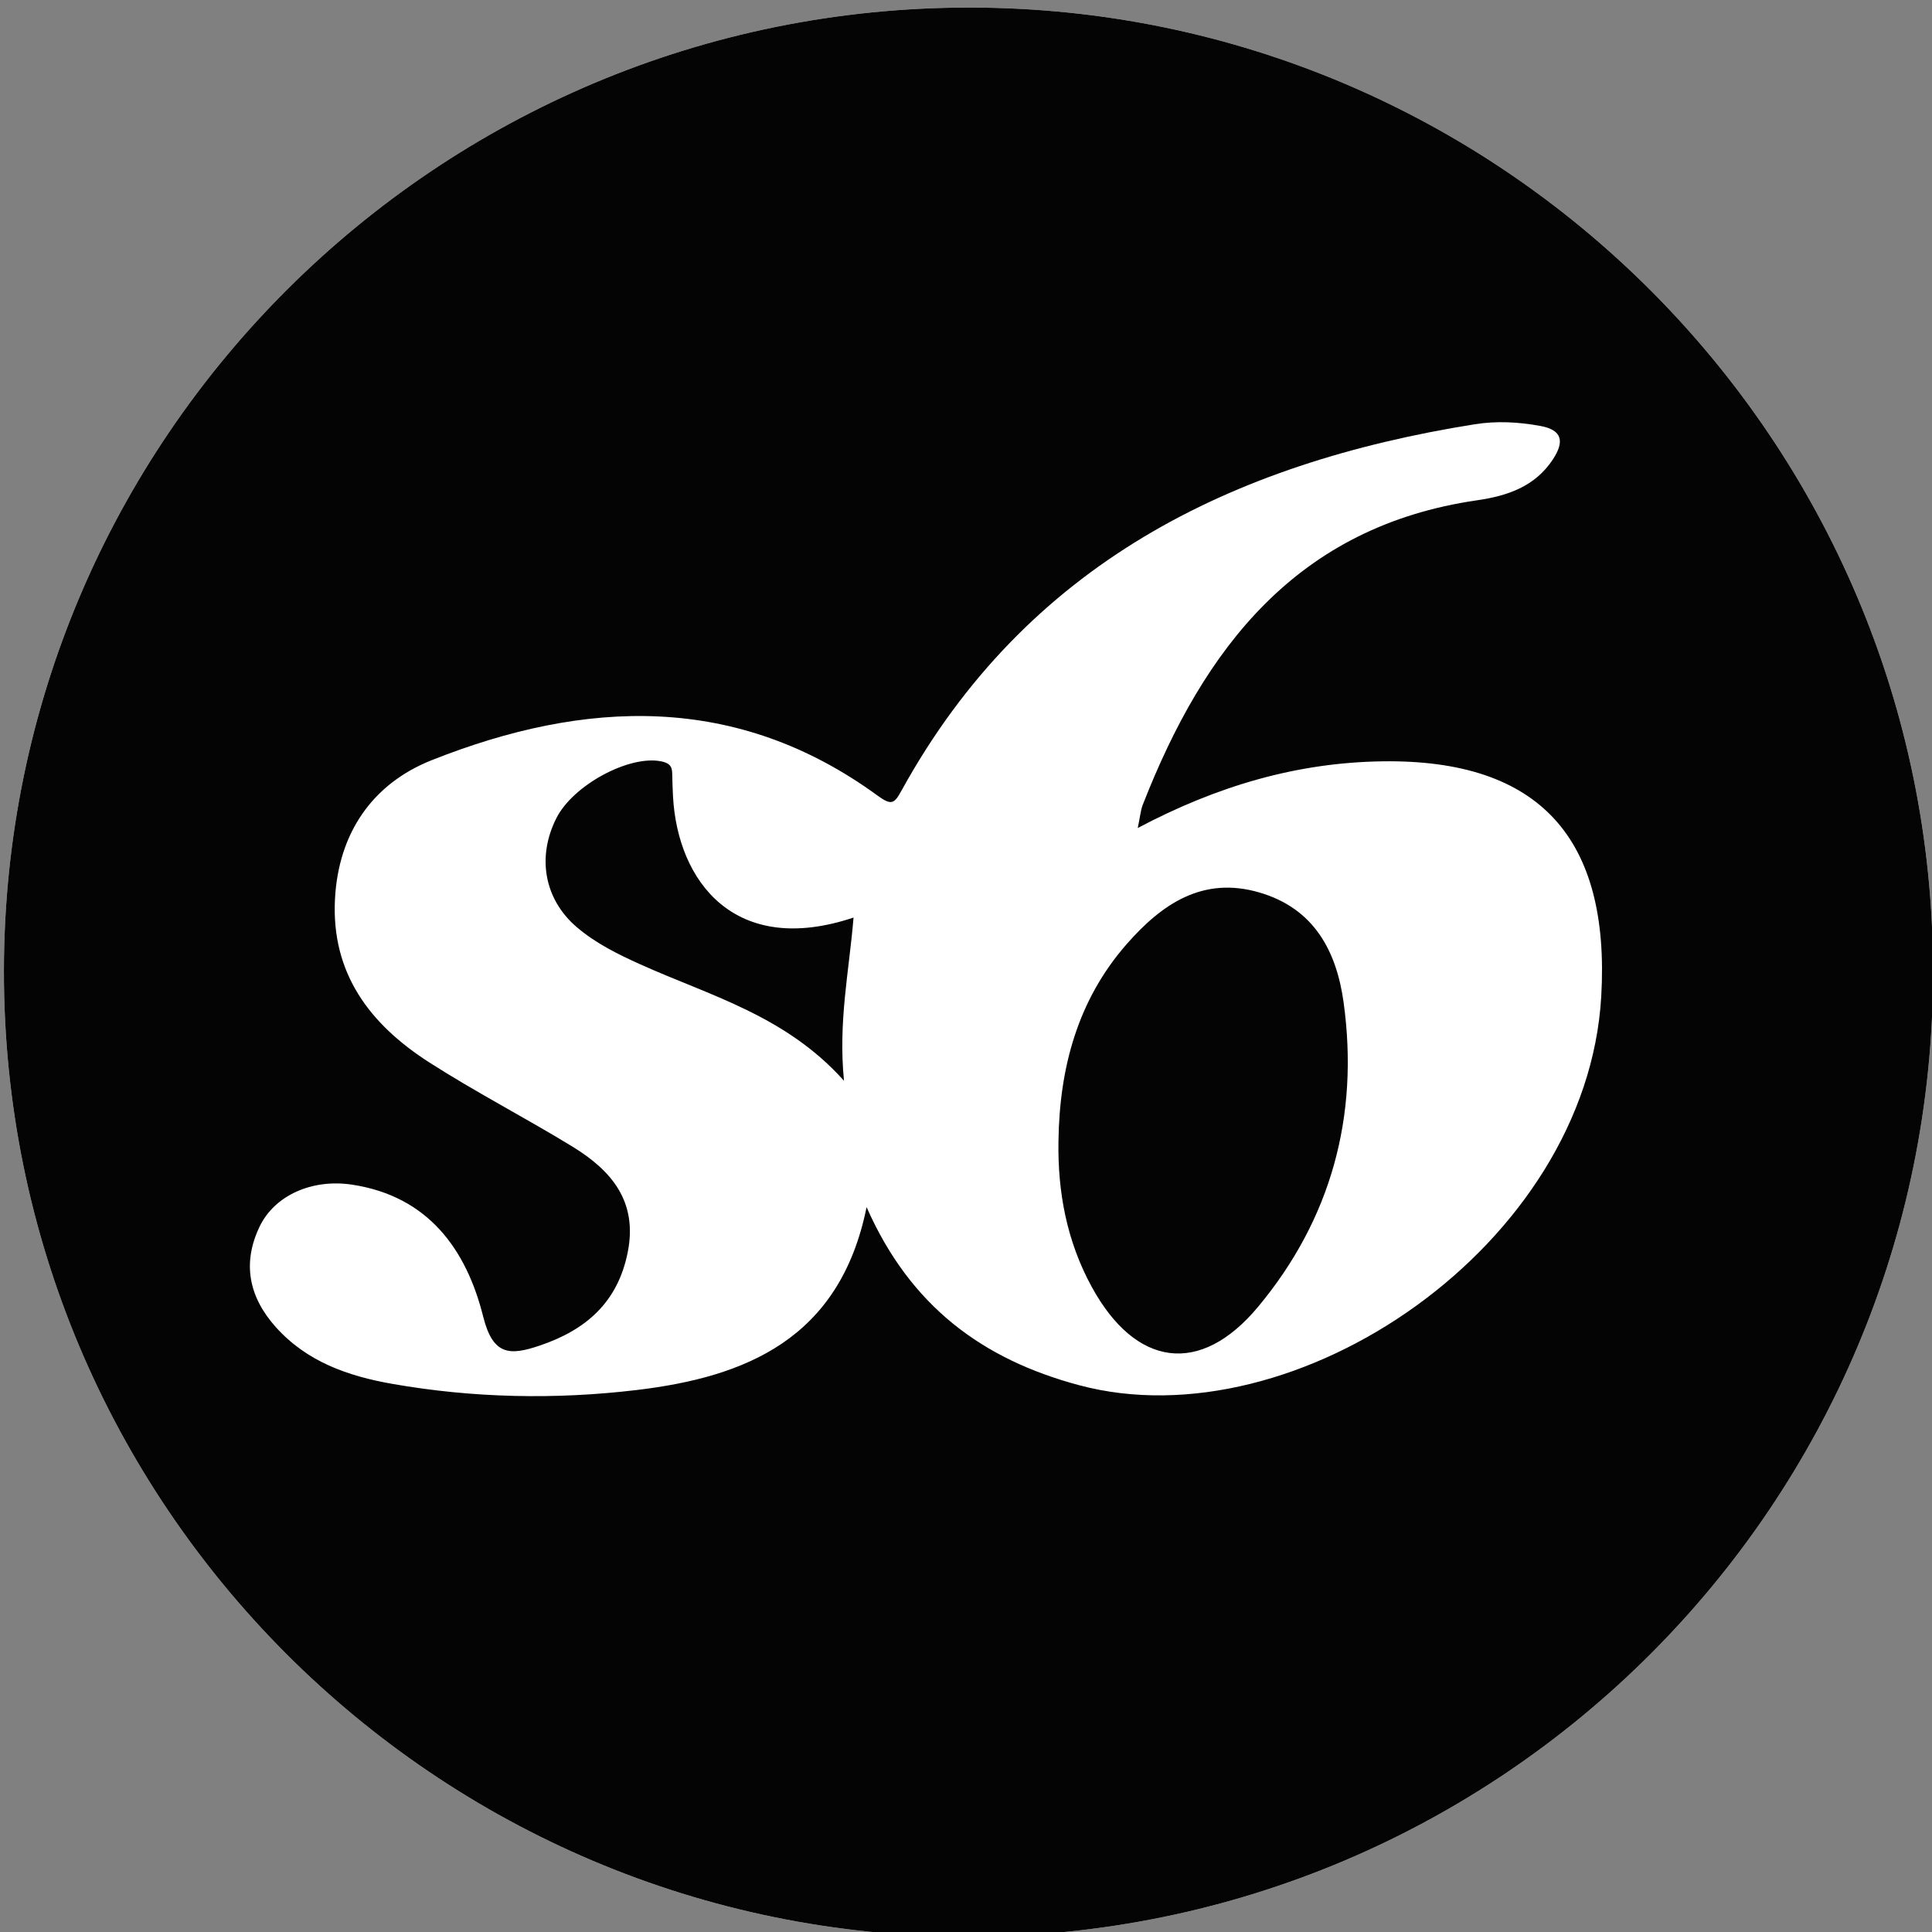 <?xml version="1.0" encoding="utf-8"?>
<!-- Generator: Adobe Illustrator 17.0.0, SVG Export Plug-In . SVG Version: 6.00 Build 0)  -->
<!DOCTYPE svg PUBLIC "-//W3C//DTD SVG 1.1//EN" "http://www.w3.org/Graphics/SVG/1.1/DTD/svg11.dtd">
<svg version="1.1" id="Layer_1" xmlns="http://www.w3.org/2000/svg" xmlns:xlink="http://www.w3.org/1999/xlink" x="0px" y="0px"
	 width="127px" height="127px" viewBox="0 0 127 127" enable-background="new 0 0 127 127" xml:space="preserve">
<rect x="0" y="0" width="127" height="127" fill="#808080" stroke="none"/>
<g>
	<path fill="#FDFDFD" d="M127.07,63.861C127.055,28.946,98.704,0.548,63.813,0.497C28.753,0.447,0.287,28.807,0.257,63.818
		c-0.03,35.045,28.361,63.484,63.385,63.492C98.673,127.318,127.085,98.897,127.07,63.861z"/>
	<path fill="#040404" d="M127.07,63.861c0.015,35.036-28.397,63.457-63.428,63.449C28.618,127.302,0.227,98.863,0.257,63.818
		C0.287,28.807,28.753,0.447,63.813,0.497C98.704,0.548,127.055,28.946,127.07,63.861z"/>
	<path fill="#FFFFFF" d="M74.79,54.429c5.245-2.775,10.473-4.303,16.083-4.383c10.354-0.148,14.981,5.086,14.385,15.455
		c-0.939,16.345-20.061,29.363-34.312,25.558C64.57,89.357,59.83,85.851,56.965,79.35c-1.756,8.676-7.953,11.174-15.147,12.027
		c-5.329,0.632-10.718,0.525-16.04-0.41c-2.891-0.508-5.606-1.45-7.649-3.731c-1.766-1.972-2.22-4.192-1.066-6.602
		c0.986-2.058,3.452-3.163,6.096-2.758c4.985,0.763,7.497,4.249,8.604,8.675c0.642,2.567,1.757,2.562,3.714,1.901
		c3.046-1.029,5.136-2.845,5.789-6.149c0.659-3.334-1.081-5.365-3.626-6.924c-3.117-1.909-6.379-3.587-9.452-5.561
		c-3.857-2.479-6.426-5.824-6.168-10.724c0.23-4.356,2.479-7.585,6.361-9.125c10.075-3.997,20.04-4.433,29.307,2.331
		c0.942,0.688,1.108,0.511,1.589-0.361c8.186-14.842,21.622-21.493,37.663-24.05c1.445-0.23,2.89-0.152,4.322,0.112
		c1.448,0.267,1.576,1.033,0.828,2.18c-1.183,1.813-3.013,2.418-4.994,2.705c-11.842,1.718-17.953,9.72-21.976,20.013
		C74.978,53.266,74.949,53.678,74.79,54.429z M69.578,75.011c-0.056,3.371,0.554,6.594,2.187,9.581
		c2.872,5.255,7.118,5.893,10.935,1.312c4.798-5.76,6.646-12.54,5.625-19.99c-0.463-3.379-1.93-6.187-5.527-7.243
		c-3.752-1.103-6.445,0.782-8.722,3.375C70.841,65.728,69.644,70.191,69.578,75.011z M56.108,60.315
		c-7.806,2.615-11.569-2.381-11.868-7.966c-0.027-0.51-0.043-1.021-0.053-1.531c-0.01-0.51-0.257-0.684-0.767-0.779
		c-2.1-0.39-5.745,1.569-6.844,3.737c-1.301,2.566-0.795,5.345,1.332,7.165c1.24,1.061,2.691,1.777,4.166,2.443
		c4.577,2.067,9.565,3.362,13.406,7.661C55.094,67.147,55.813,63.884,56.108,60.315z"/>
</g>
</svg>
